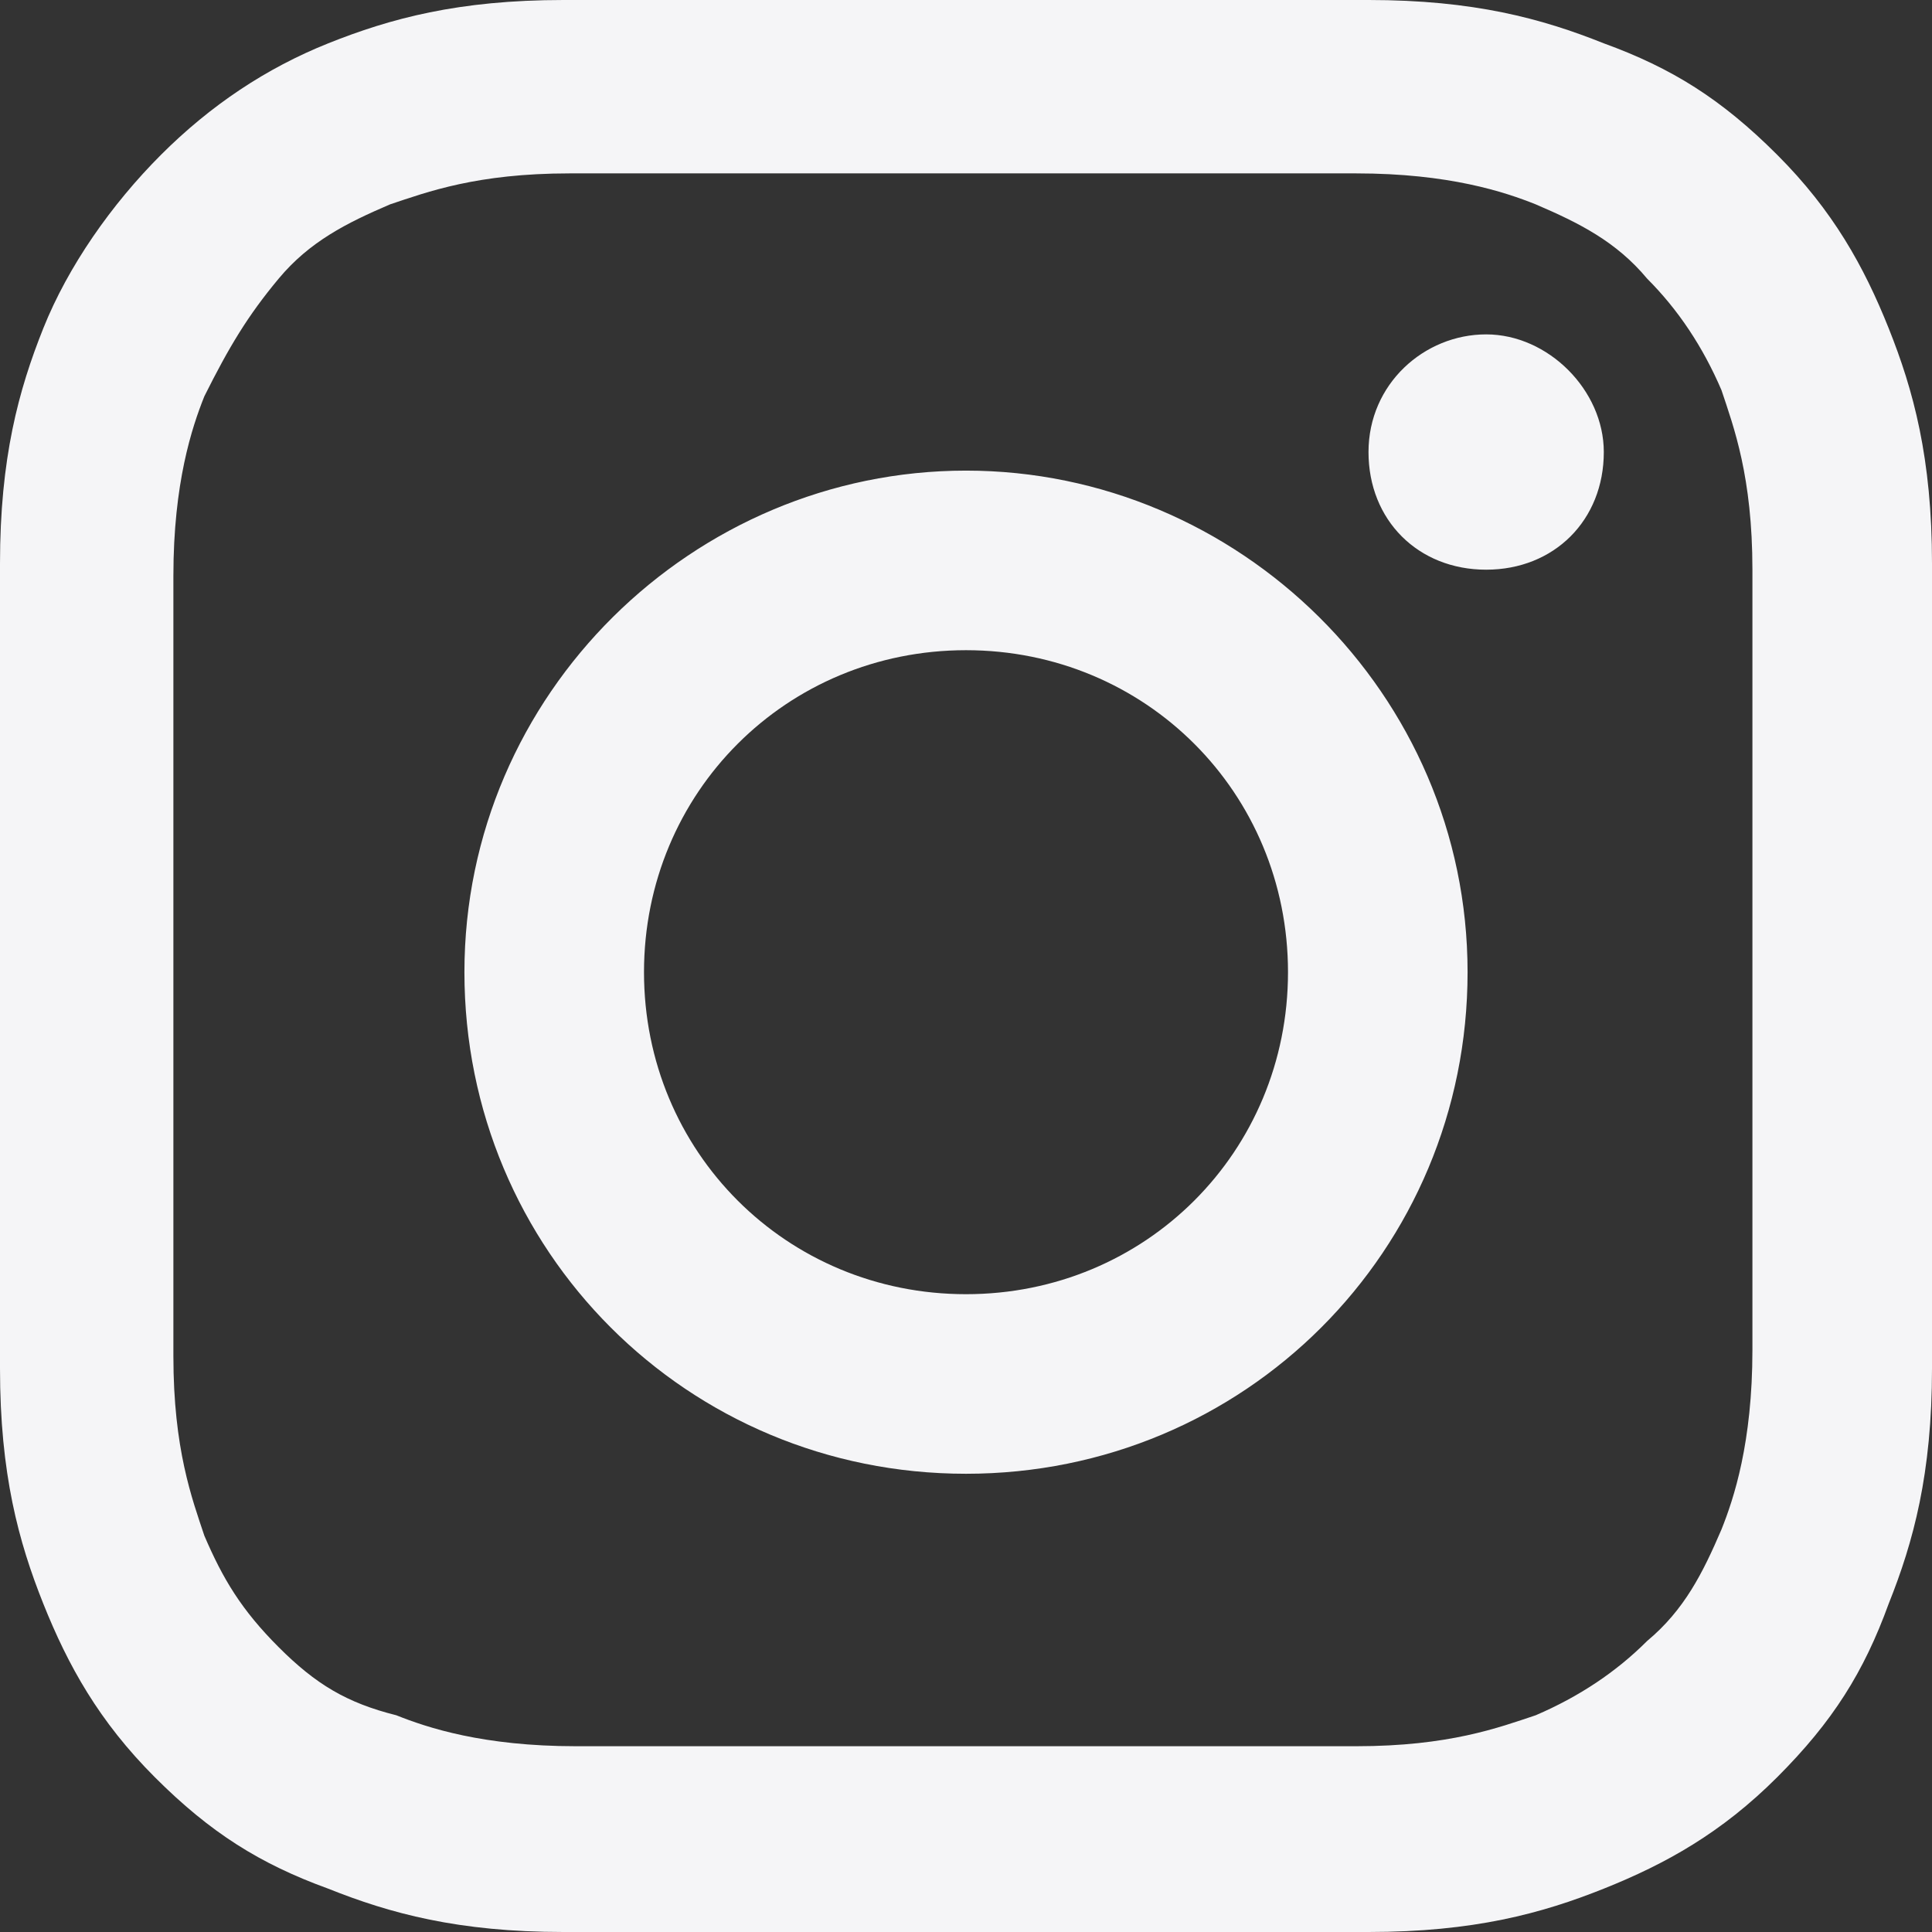 <?xml version="1.0" encoding="UTF-8"?>
<svg id="_Шар_1" data-name=" Шар 1" xmlns="http://www.w3.org/2000/svg" version="1.1" viewBox="0 0 31.2 31.2">
  <rect x="0" y="0" width="31.2" height="31.2" fill="#333333" stroke="none"/>
  <defs>
    <style>
      .cls-1 {
        fill: #f5f5f7;
        stroke-width: 0px;
      }
    </style>
  </defs>
  <path class="cls-1" d="M15.6,0h-6.5c-1.7,0-2.8.3-3.8.7-1,.4-1.9,1-2.7,1.8s-1.5,1.8-1.9,2.8S0,7.4,0,9.1v13C0,23.8.3,24.9.7,25.9s.9,1.9,1.8,2.8c.9.9,1.7,1.4,2.8,1.8,1,.4,2.1.7,3.8.7h13c1.7,0,2.8-.3,3.8-.7s1.9-.9,2.8-1.8,1.4-1.7,1.8-2.8c.4-1,.7-2.1.7-3.8v-13c0-1.7-.3-2.8-.7-3.8s-.9-1.9-1.8-2.8c-.9-.9-1.7-1.4-2.8-1.8-1-.4-2.1-.7-3.8-.7h-6.5ZM14.2,2.8h7.7c1.5,0,2.4.3,2.9.5.7.3,1.3.6,1.8,1.2.5.5.9,1.1,1.2,1.8.2.6.5,1.4.5,2.9v12.6c0,1.5-.3,2.4-.5,2.9-.3.7-.6,1.3-1.2,1.8-.5.5-1.1.9-1.8,1.2-.6.2-1.4.5-2.9.5h-12.6c-1.5,0-2.4-.3-2.9-.5-.8-.2-1.3-.5-1.9-1.1s-.9-1.1-1.2-1.8c-.2-.6-.5-1.4-.5-2.9v-12.6c0-1.5.3-2.4.5-2.9.4-.8.7-1.3,1.2-1.9s1.1-.9,1.8-1.2c.6-.2,1.4-.5,2.9-.5,0,0,5,0,5,0ZM24,5.4c-1,0-1.9.8-1.9,1.9s.8,1.9,1.9,1.9,1.9-.8,1.9-1.9h0c0-1-.9-1.9-1.9-1.9h0ZM15.6,7.6c-4.4,0-8.1,3.6-8.1,8.1s3.6,8.1,8.1,8.1,8.1-3.6,8.1-8.1-3.7-8.1-8.1-8.1h0ZM15.6,10.5c2.9,0,5.2,2.3,5.2,5.2s-2.3,5.2-5.2,5.2-5.2-2.3-5.2-5.2,2.3-5.2,5.2-5.2Z"/>
</svg>